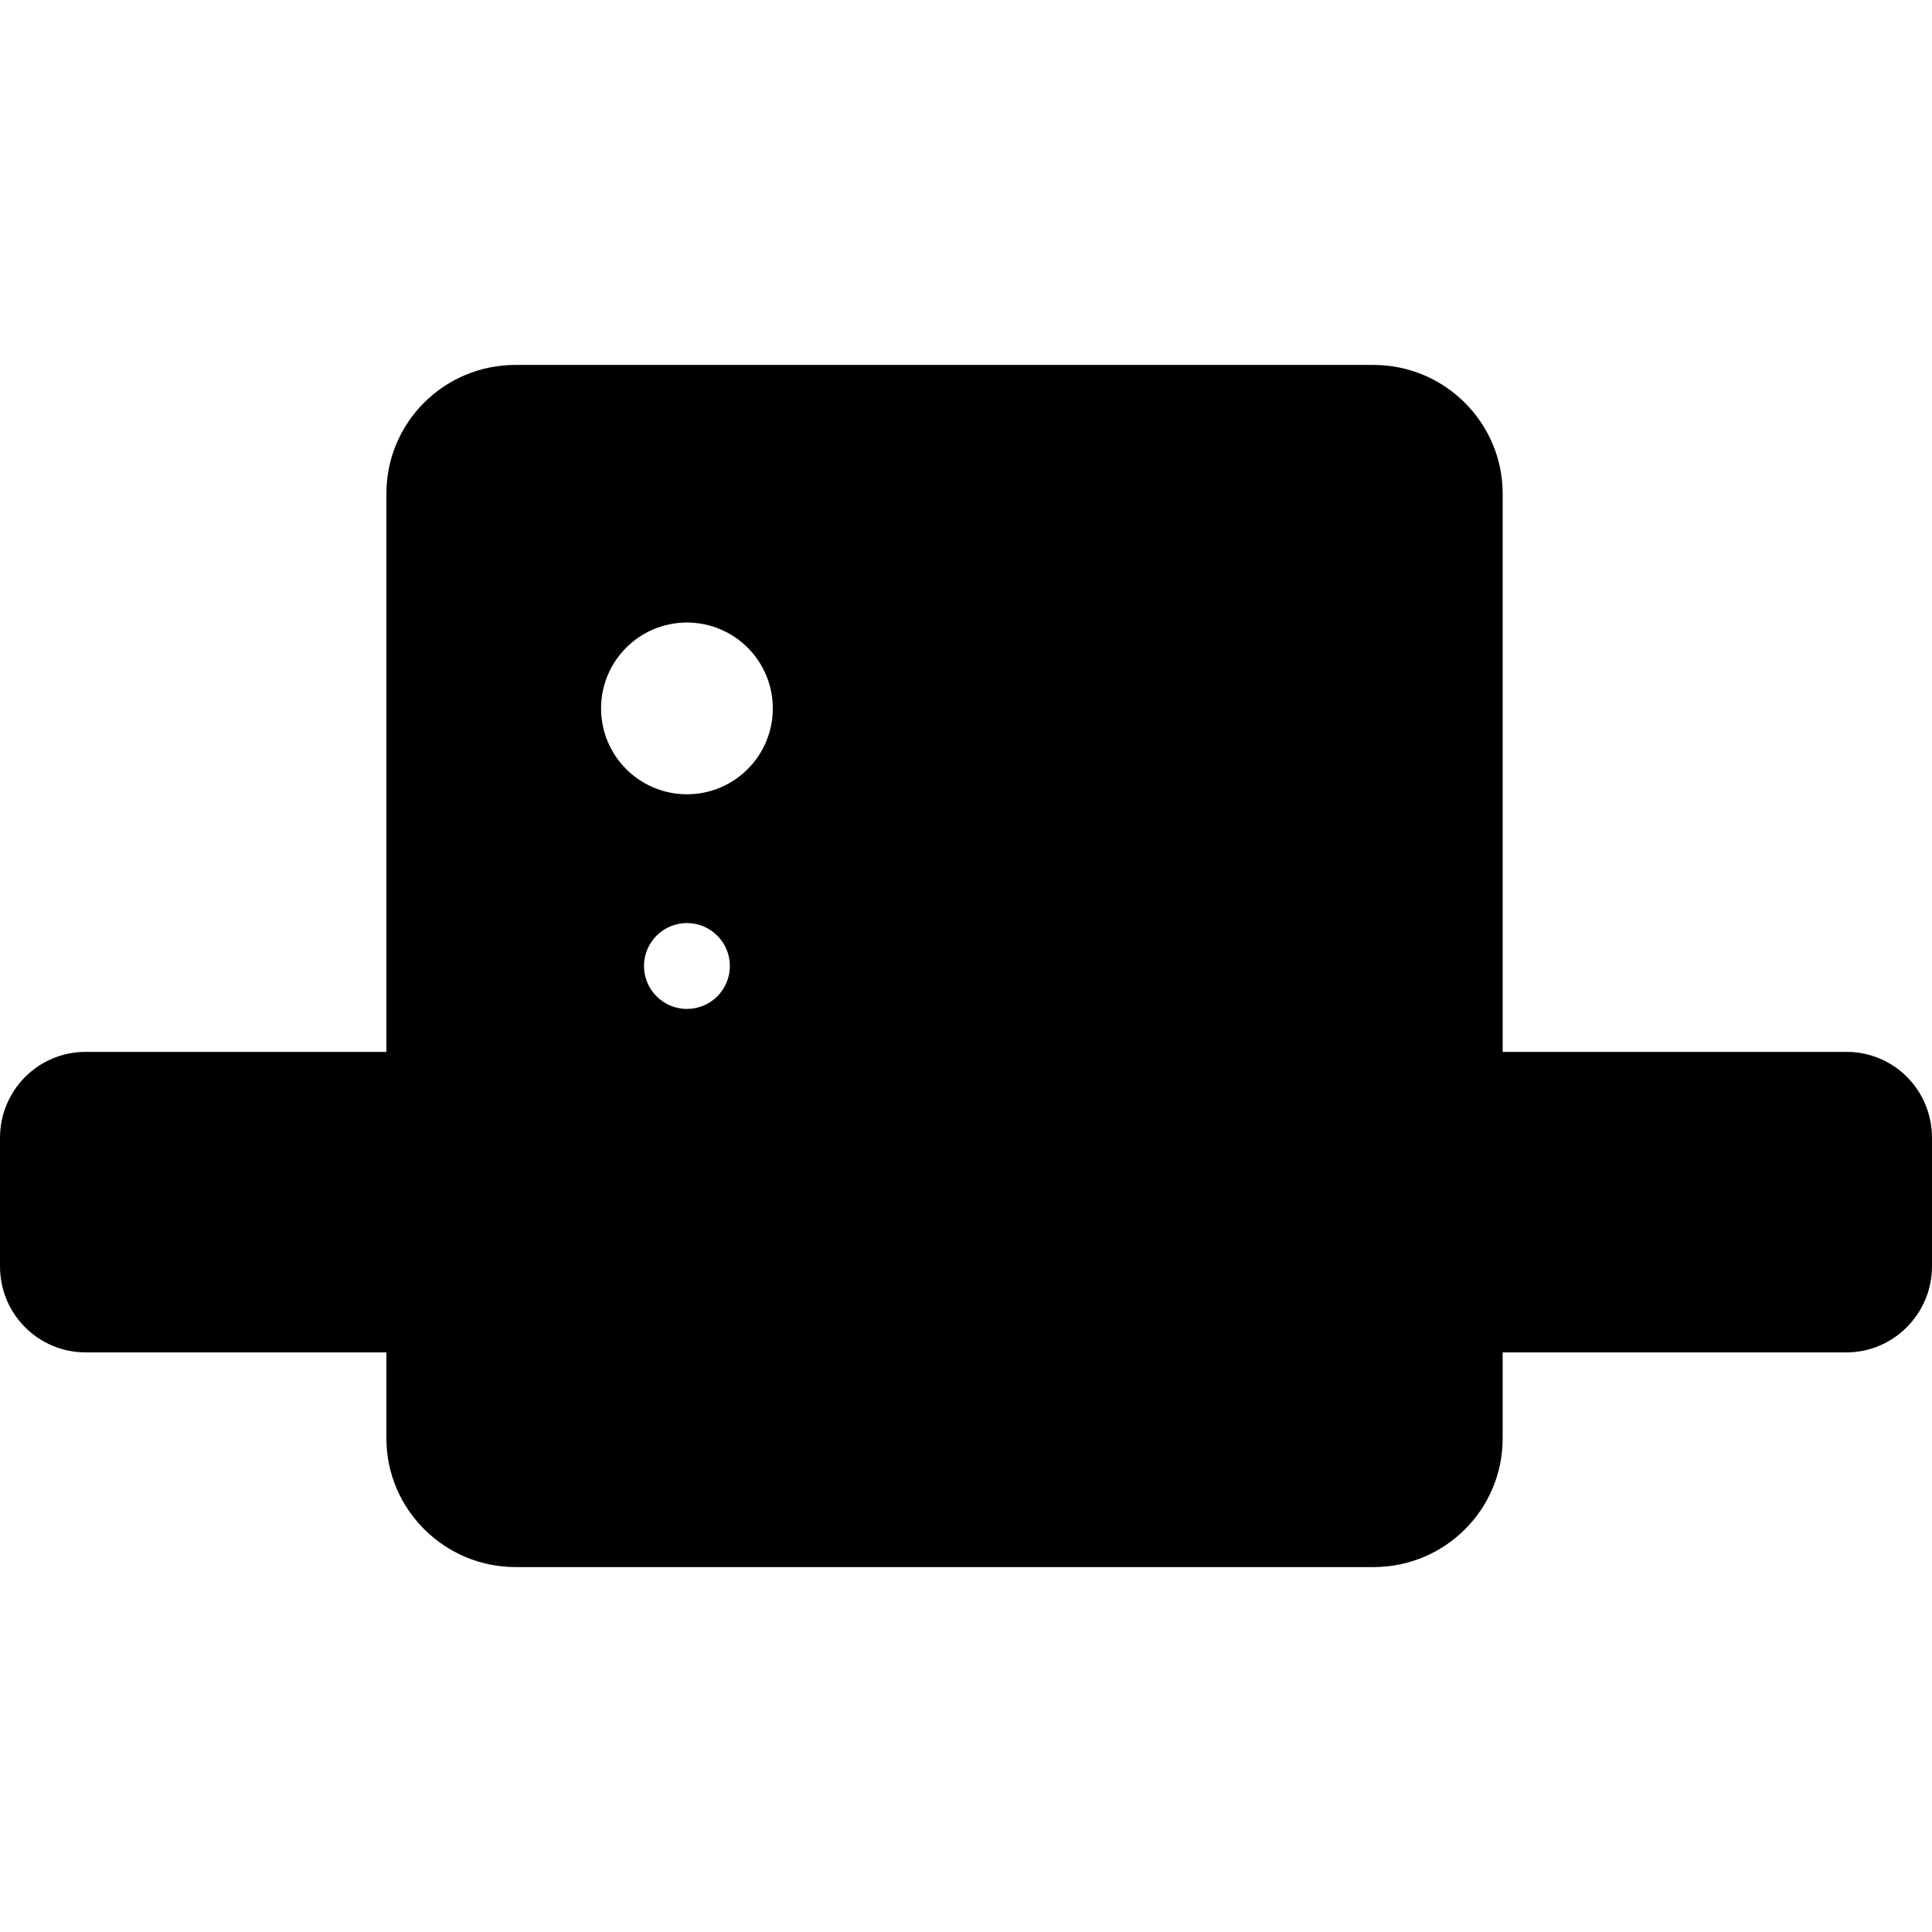 <!-- Generated by IcoMoon.io -->
<svg version="1.1" xmlns="http://www.w3.org/2000/svg" width="45" height="45" viewBox="0 0 45 45">
<title>water-valve-1</title>
<path d="M9 24.5v-13.004c0-1.655 1.343-2.996 3.008-2.996h19.984c1.661 0 3.008 1.35 3.008 2.996v13.004h8.008c1.1 0 1.992 0.887 1.992 2.006v2.988c0 1.108-0.9 2.006-1.992 2.006h-8.008v2.004c0 1.655-1.343 2.996-3.008 2.996h-19.984c-1.661 0-3.008-1.35-3.008-2.996v-2.004h-7c-1.104 0-2-0.887-2-2.006v-2.988c0-1.108 0.887-2.006 2-2.006h7zM16 18.5c1.105 0 2-0.895 2-2s-0.895-2-2-2c-1.105 0-2 0.895-2 2s0.895 2 2 2zM16 23.5c0.552 0 1-0.448 1-1s-0.448-1-1-1c-0.552 0-1 0.448-1 1s0.448 1 1 1z"></path>
</svg>
